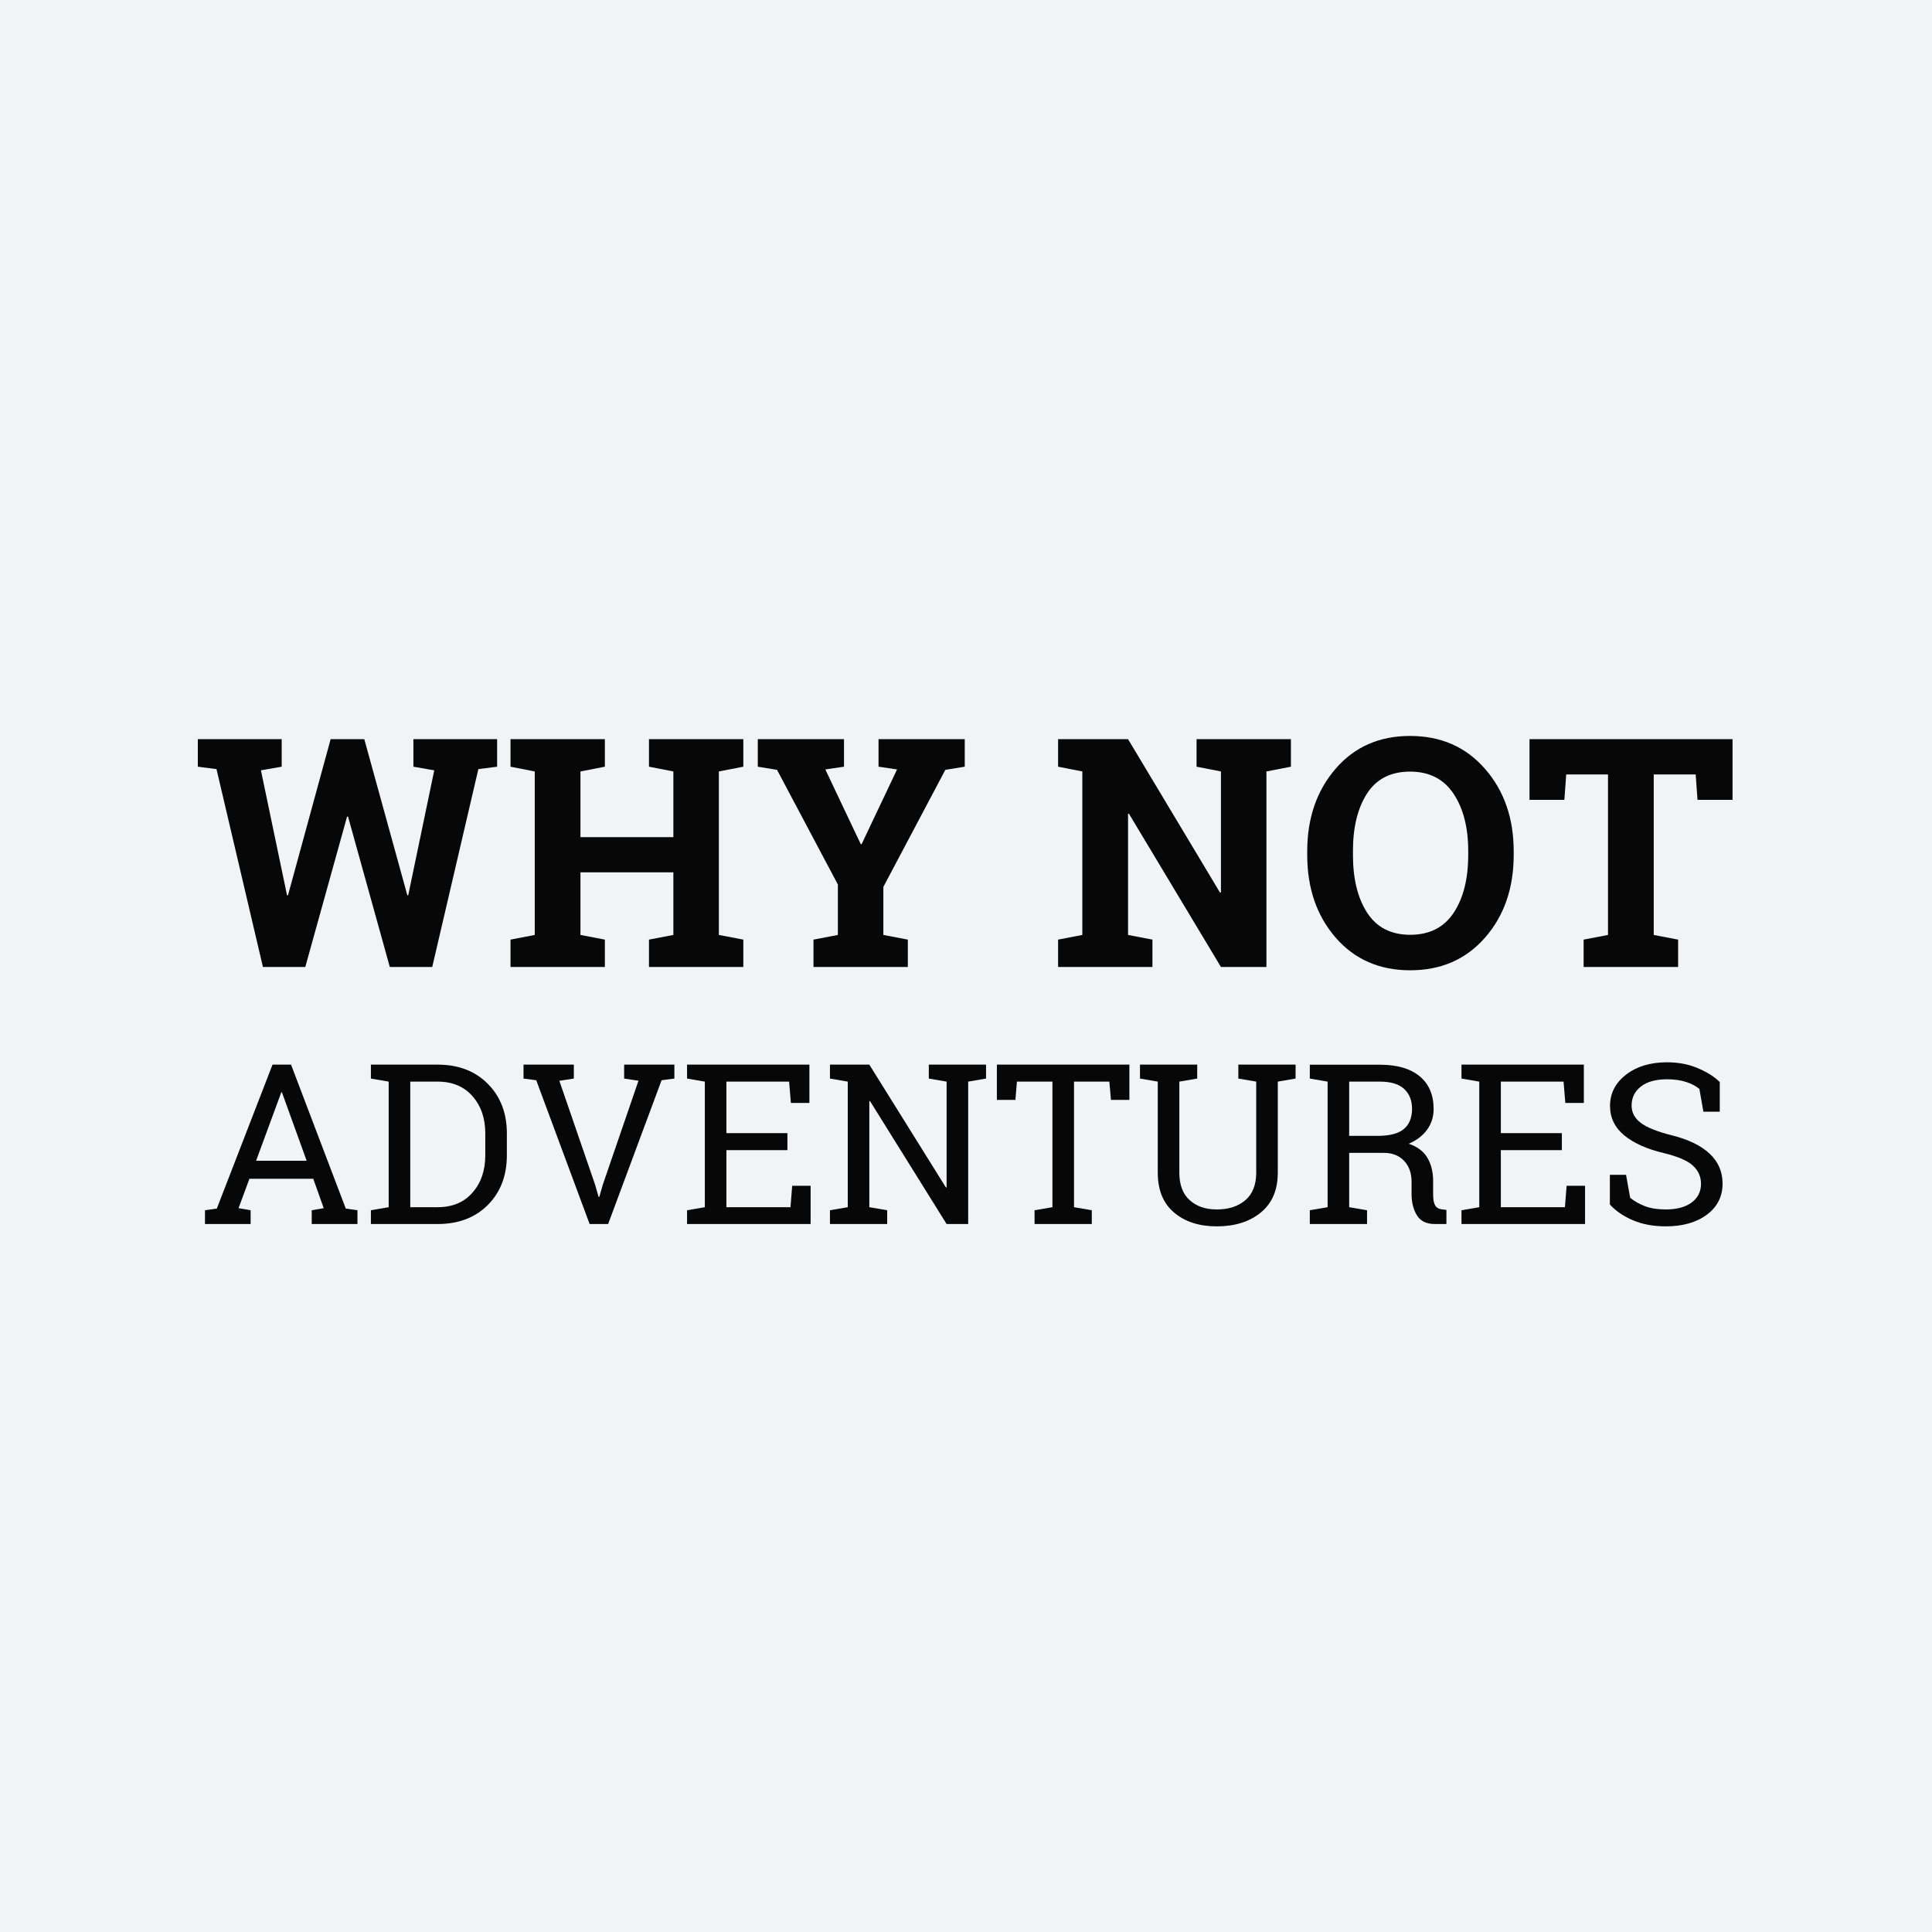 <svg xmlns="http://www.w3.org/2000/svg" xmlns:xlink="http://www.w3.org/1999/xlink" width="500" zoomAndPan="magnify" viewBox="0 0 375 375" height="500" preserveAspectRatio="xMidYMid meet" version="1.0"><defs><g/></defs><rect x="-37.5" width="450" fill="#ffffff" y="-37.5" height="450" fill-opacity="1"/><rect x="-37.5" width="450" fill="#f2f3f4" y="-37.5" height="450" fill-opacity="1"/><g fill="#070707" fill-opacity="1"><g transform="translate(37.521, 187.691)"><g><path d="M 58.969 -38.875 L 55.328 -38.406 L 46.375 0 L 38.141 0 L 30.031 -29.188 L 29.844 -29.188 L 21.734 0 L 13.516 0 L 4.5 -38.406 L 0.875 -38.875 L 0.875 -44.219 L 17.156 -44.219 L 17.156 -38.875 L 13.125 -38.172 L 18.188 -13.938 L 18.375 -13.906 L 26.656 -44.219 L 33.188 -44.219 L 41.547 -13.906 L 41.719 -13.938 L 46.766 -38.172 L 42.719 -38.875 L 42.719 -44.219 L 58.969 -44.219 Z M 58.969 -38.875 "/></g></g></g><g fill="#070707" fill-opacity="1"><g transform="translate(97.388, 187.691)"><g><path d="M 1.703 -38.875 L 1.703 -44.219 L 20.016 -44.219 L 20.016 -38.875 L 15.281 -37.953 L 15.281 -25.203 L 33.312 -25.203 L 33.312 -37.953 L 28.578 -38.875 L 28.578 -44.219 L 46.891 -44.219 L 46.891 -38.875 L 42.141 -37.953 L 42.141 -6.219 L 46.891 -5.312 L 46.891 0 L 28.578 0 L 28.578 -5.312 L 33.312 -6.219 L 33.312 -18.375 L 15.281 -18.375 L 15.281 -6.219 L 20.016 -5.312 L 20.016 0 L 1.703 0 L 1.703 -5.312 L 6.406 -6.219 L 6.406 -37.953 Z M 1.703 -38.875 "/></g></g></g><g fill="#070707" fill-opacity="1"><g transform="translate(145.992, 187.691)"><g><path d="M 17.828 -38.875 L 14.203 -38.344 L 21.078 -23.844 L 21.25 -23.844 L 28.125 -38.344 L 24.531 -38.875 L 24.531 -44.219 L 41.266 -44.219 L 41.266 -38.875 L 37.5 -38.266 L 25.469 -15.547 L 25.469 -6.219 L 30.219 -5.312 L 30.219 0 L 11.906 0 L 11.906 -5.312 L 16.641 -6.219 L 16.641 -16 L 4.828 -38.266 L 1.094 -38.875 L 1.094 -44.219 L 17.828 -44.219 Z M 17.828 -38.875 "/></g></g></g><g fill="#070707" fill-opacity="1"><g transform="translate(188.433, 187.691)"><g/></g></g><g fill="#070707" fill-opacity="1"><g transform="translate(203.673, 187.691)"><g><path d="M 46.891 -44.219 L 46.891 -38.875 L 42.141 -37.953 L 42.141 0 L 33.312 0 L 15.453 -29.75 L 15.281 -29.734 L 15.281 -6.219 L 20.016 -5.312 L 20.016 0 L 1.703 0 L 1.703 -5.312 L 6.406 -6.219 L 6.406 -37.953 L 1.703 -38.875 L 1.703 -44.219 L 15.281 -44.219 L 33.125 -14.453 L 33.312 -14.484 L 33.312 -37.953 L 28.578 -38.875 L 28.578 -44.219 Z M 46.891 -44.219 "/></g></g></g><g fill="#070707" fill-opacity="1"><g transform="translate(251.7, 187.691)"><g><path d="M 42.109 -21.766 C 42.109 -15.297 40.254 -9.941 36.547 -5.703 C 32.848 -1.473 28.004 0.641 22.016 0.641 C 16.047 0.641 11.223 -1.473 7.547 -5.703 C 3.867 -9.941 2.031 -15.297 2.031 -21.766 L 2.031 -22.438 C 2.031 -28.875 3.863 -34.219 7.531 -38.469 C 11.195 -42.719 16.016 -44.844 21.984 -44.844 C 27.973 -44.844 32.82 -42.719 36.531 -38.469 C 40.25 -34.219 42.109 -28.875 42.109 -22.438 Z M 33.281 -22.5 C 33.281 -27.07 32.328 -30.785 30.422 -33.641 C 28.523 -36.492 25.711 -37.922 21.984 -37.922 C 18.254 -37.922 15.473 -36.504 13.641 -33.672 C 11.816 -30.836 10.906 -27.113 10.906 -22.5 L 10.906 -21.766 C 10.906 -17.109 11.828 -13.359 13.672 -10.516 C 15.523 -7.672 18.305 -6.25 22.016 -6.25 C 25.754 -6.25 28.566 -7.672 30.453 -10.516 C 32.336 -13.359 33.281 -17.109 33.281 -21.766 Z M 33.281 -22.5 "/></g></g></g><g fill="#070707" fill-opacity="1"><g transform="translate(295.659, 187.691)"><g><path d="M 40.625 -44.219 L 40.625 -32.438 L 33.828 -32.438 L 33.469 -37.375 L 25.328 -37.375 L 25.328 -6.219 L 30.062 -5.312 L 30.062 0 L 11.719 0 L 11.719 -5.312 L 16.453 -6.219 L 16.453 -37.375 L 8.344 -37.375 L 7.984 -32.438 L 1.219 -32.438 L 1.219 -44.219 Z M 40.625 -44.219 "/></g></g></g><g fill="#070707" fill-opacity="1"><g transform="translate(38.615, 237.581)"><g><path d="M 1.172 -2.672 L 3.469 -3 L 14.281 -30.938 L 17.875 -30.938 L 28.5 -3 L 30.766 -2.672 L 30.766 0 L 21.891 0 L 21.891 -2.672 L 24.219 -3.078 L 22.188 -8.781 L 9.797 -8.781 L 7.688 -3.078 L 10.031 -2.672 L 10.031 0 L 1.172 0 Z M 11.094 -12.281 L 20.906 -12.281 L 16.109 -25.562 L 15.984 -25.562 Z M 11.094 -12.281 "/></g></g></g><g fill="#070707" fill-opacity="1"><g transform="translate(70.475, 237.581)"><g><path d="M 14.469 -30.938 C 18.508 -30.938 21.758 -29.691 24.219 -27.203 C 26.676 -24.723 27.906 -21.516 27.906 -17.578 L 27.906 -13.344 C 27.906 -9.395 26.676 -6.18 24.219 -3.703 C 21.758 -1.234 18.508 0 14.469 0 L 1.516 0 L 1.516 -2.672 L 4.969 -3.266 L 4.969 -27.641 L 1.516 -28.234 L 1.516 -30.938 Z M 9.156 -27.641 L 9.156 -3.266 L 14.469 -3.266 C 17.332 -3.266 19.586 -4.207 21.234 -6.094 C 22.891 -7.977 23.719 -10.395 23.719 -13.344 L 23.719 -17.609 C 23.719 -20.523 22.891 -22.926 21.234 -24.812 C 19.586 -26.695 17.332 -27.641 14.469 -27.641 Z M 9.156 -27.641 "/></g></g></g><g fill="#070707" fill-opacity="1"><g transform="translate(100.616, 237.581)"><g><path d="M 10.766 -28.234 L 7.953 -27.797 L 14.875 -7.688 L 15.578 -5.25 L 15.703 -5.25 L 16.406 -7.688 L 23.312 -27.812 L 20.531 -28.234 L 20.531 -30.938 L 30.281 -30.938 L 30.281 -28.234 L 27.797 -27.906 L 17.422 0 L 13.828 0 L 3.469 -27.906 L 1 -28.234 L 1 -30.938 L 10.766 -30.938 Z M 10.766 -28.234 "/></g></g></g><g fill="#070707" fill-opacity="1"><g transform="translate(131.839, 237.581)"><g><path d="M 1.516 0 L 1.516 -2.672 L 4.969 -3.266 L 4.969 -27.641 L 1.516 -28.234 L 1.516 -30.938 L 25.266 -30.938 L 25.266 -23.5 L 21.672 -23.5 L 21.328 -27.641 L 9.156 -27.641 L 9.156 -17.641 L 21 -17.641 L 21 -14.344 L 9.156 -14.344 L 9.156 -3.266 L 21.594 -3.266 L 21.922 -7.422 L 25.5 -7.422 L 25.5 0 Z M 1.516 0 "/></g></g></g><g fill="#070707" fill-opacity="1"><g transform="translate(159.579, 237.581)"><g><path d="M 31.812 -30.938 L 31.812 -28.234 L 28.344 -27.641 L 28.344 0 L 24.156 0 L 9.281 -23.875 L 9.156 -23.844 L 9.156 -3.266 L 12.625 -2.672 L 12.625 0 L 1.516 0 L 1.516 -2.672 L 4.969 -3.266 L 4.969 -27.641 L 1.516 -28.234 L 1.516 -30.938 L 9.156 -30.938 L 24.031 -7.078 L 24.156 -7.125 L 24.156 -27.641 L 20.703 -28.234 L 20.703 -30.938 Z M 31.812 -30.938 "/></g></g></g><g fill="#070707" fill-opacity="1"><g transform="translate(192.714, 237.581)"><g><path d="M 26.5 -30.938 L 26.5 -24.094 L 22.922 -24.094 L 22.609 -27.641 L 15.75 -27.641 L 15.75 -3.266 L 19.203 -2.672 L 19.203 0 L 8.094 0 L 8.094 -2.672 L 11.562 -3.266 L 11.562 -27.641 L 4.672 -27.641 L 4.375 -24.094 L 0.781 -24.094 L 0.781 -30.938 Z M 26.5 -30.938 "/></g></g></g><g fill="#070707" fill-opacity="1"><g transform="translate(219.987, 237.581)"><g><path d="M 12.391 -30.938 L 12.391 -28.234 L 8.922 -27.641 L 8.922 -9.969 C 8.922 -7.625 9.586 -5.848 10.922 -4.641 C 12.254 -3.43 14.008 -2.828 16.188 -2.828 C 18.488 -2.828 20.336 -3.426 21.734 -4.625 C 23.141 -5.832 23.844 -7.613 23.844 -9.969 L 23.844 -27.641 L 20.375 -28.234 L 20.375 -30.938 L 31.484 -30.938 L 31.484 -28.234 L 28.031 -27.641 L 28.031 -9.969 C 28.031 -6.602 26.93 -4.023 24.734 -2.234 C 22.547 -0.441 19.695 0.453 16.188 0.453 C 12.77 0.453 10.004 -0.441 7.891 -2.234 C 5.785 -4.023 4.734 -6.602 4.734 -9.969 L 4.734 -27.641 L 1.281 -28.234 L 1.281 -30.938 Z M 12.391 -30.938 "/></g></g></g><g fill="#070707" fill-opacity="1"><g transform="translate(252.718, 237.581)"><g><path d="M 15.094 -30.922 C 18.457 -30.922 21.039 -30.172 22.844 -28.672 C 24.645 -27.18 25.547 -25.062 25.547 -22.312 C 25.547 -20.812 25.125 -19.477 24.281 -18.312 C 23.445 -17.156 22.254 -16.242 20.703 -15.578 C 22.379 -15.023 23.586 -14.125 24.328 -12.875 C 25.078 -11.625 25.453 -10.086 25.453 -8.266 L 25.453 -5.781 C 25.453 -4.832 25.57 -4.129 25.812 -3.672 C 26.051 -3.223 26.445 -2.957 27 -2.875 L 28.031 -2.734 L 28.031 0 L 25.781 0 C 24.145 0 22.984 -0.566 22.297 -1.703 C 21.609 -2.836 21.266 -4.211 21.266 -5.828 L 21.266 -8.219 C 21.266 -9.906 20.773 -11.258 19.797 -12.281 C 18.828 -13.301 17.52 -13.812 15.875 -13.812 L 9.156 -13.812 L 9.156 -3.266 L 12.625 -2.672 L 12.625 0 L 1.516 0 L 1.516 -2.672 L 4.969 -3.266 L 4.969 -27.641 L 1.516 -28.234 L 1.516 -30.922 Z M 9.156 -17.109 L 14.656 -17.109 C 17 -17.109 18.703 -17.551 19.766 -18.438 C 20.828 -19.332 21.359 -20.641 21.359 -22.359 C 21.359 -23.984 20.848 -25.27 19.828 -26.219 C 18.805 -27.164 17.227 -27.641 15.094 -27.641 L 9.156 -27.641 Z M 9.156 -17.109 "/></g></g></g><g fill="#070707" fill-opacity="1"><g transform="translate(282.157, 237.581)"><g><path d="M 1.516 0 L 1.516 -2.672 L 4.969 -3.266 L 4.969 -27.641 L 1.516 -28.234 L 1.516 -30.938 L 25.266 -30.938 L 25.266 -23.5 L 21.672 -23.5 L 21.328 -27.641 L 9.156 -27.641 L 9.156 -17.641 L 21 -17.641 L 21 -14.344 L 9.156 -14.344 L 9.156 -3.266 L 21.594 -3.266 L 21.922 -7.422 L 25.5 -7.422 L 25.5 0 Z M 1.516 0 "/></g></g></g><g fill="#070707" fill-opacity="1"><g transform="translate(309.897, 237.581)"><g><path d="M 23.906 -21.797 L 20.734 -21.797 L 19.953 -26.219 C 19.316 -26.758 18.469 -27.207 17.406 -27.562 C 16.344 -27.914 15.109 -28.094 13.703 -28.094 C 11.484 -28.094 9.773 -27.617 8.578 -26.672 C 7.391 -25.734 6.797 -24.504 6.797 -22.984 C 6.797 -21.641 7.398 -20.516 8.609 -19.609 C 9.828 -18.711 11.785 -17.926 14.484 -17.25 C 17.742 -16.445 20.219 -15.258 21.906 -13.688 C 23.602 -12.113 24.453 -10.164 24.453 -7.844 C 24.453 -5.344 23.438 -3.332 21.406 -1.812 C 19.375 -0.301 16.711 0.453 13.422 0.453 C 11.047 0.453 8.93 0.062 7.078 -0.719 C 5.234 -1.5 3.734 -2.52 2.578 -3.781 L 2.578 -9.547 L 5.719 -9.547 L 6.516 -5.094 C 7.328 -4.426 8.289 -3.879 9.406 -3.453 C 10.531 -3.035 11.867 -2.828 13.422 -2.828 C 15.535 -2.828 17.203 -3.27 18.422 -4.156 C 19.648 -5.051 20.266 -6.266 20.266 -7.797 C 20.266 -9.211 19.734 -10.398 18.672 -11.359 C 17.609 -12.316 15.734 -13.117 13.047 -13.766 C 9.773 -14.547 7.219 -15.691 5.375 -17.203 C 3.531 -18.723 2.609 -20.629 2.609 -22.922 C 2.609 -25.348 3.633 -27.363 5.688 -28.969 C 7.75 -30.582 10.422 -31.391 13.703 -31.391 C 15.867 -31.391 17.836 -31.016 19.609 -30.266 C 21.391 -29.523 22.82 -28.625 23.906 -27.562 Z M 23.906 -21.797 "/></g></g></g></svg>